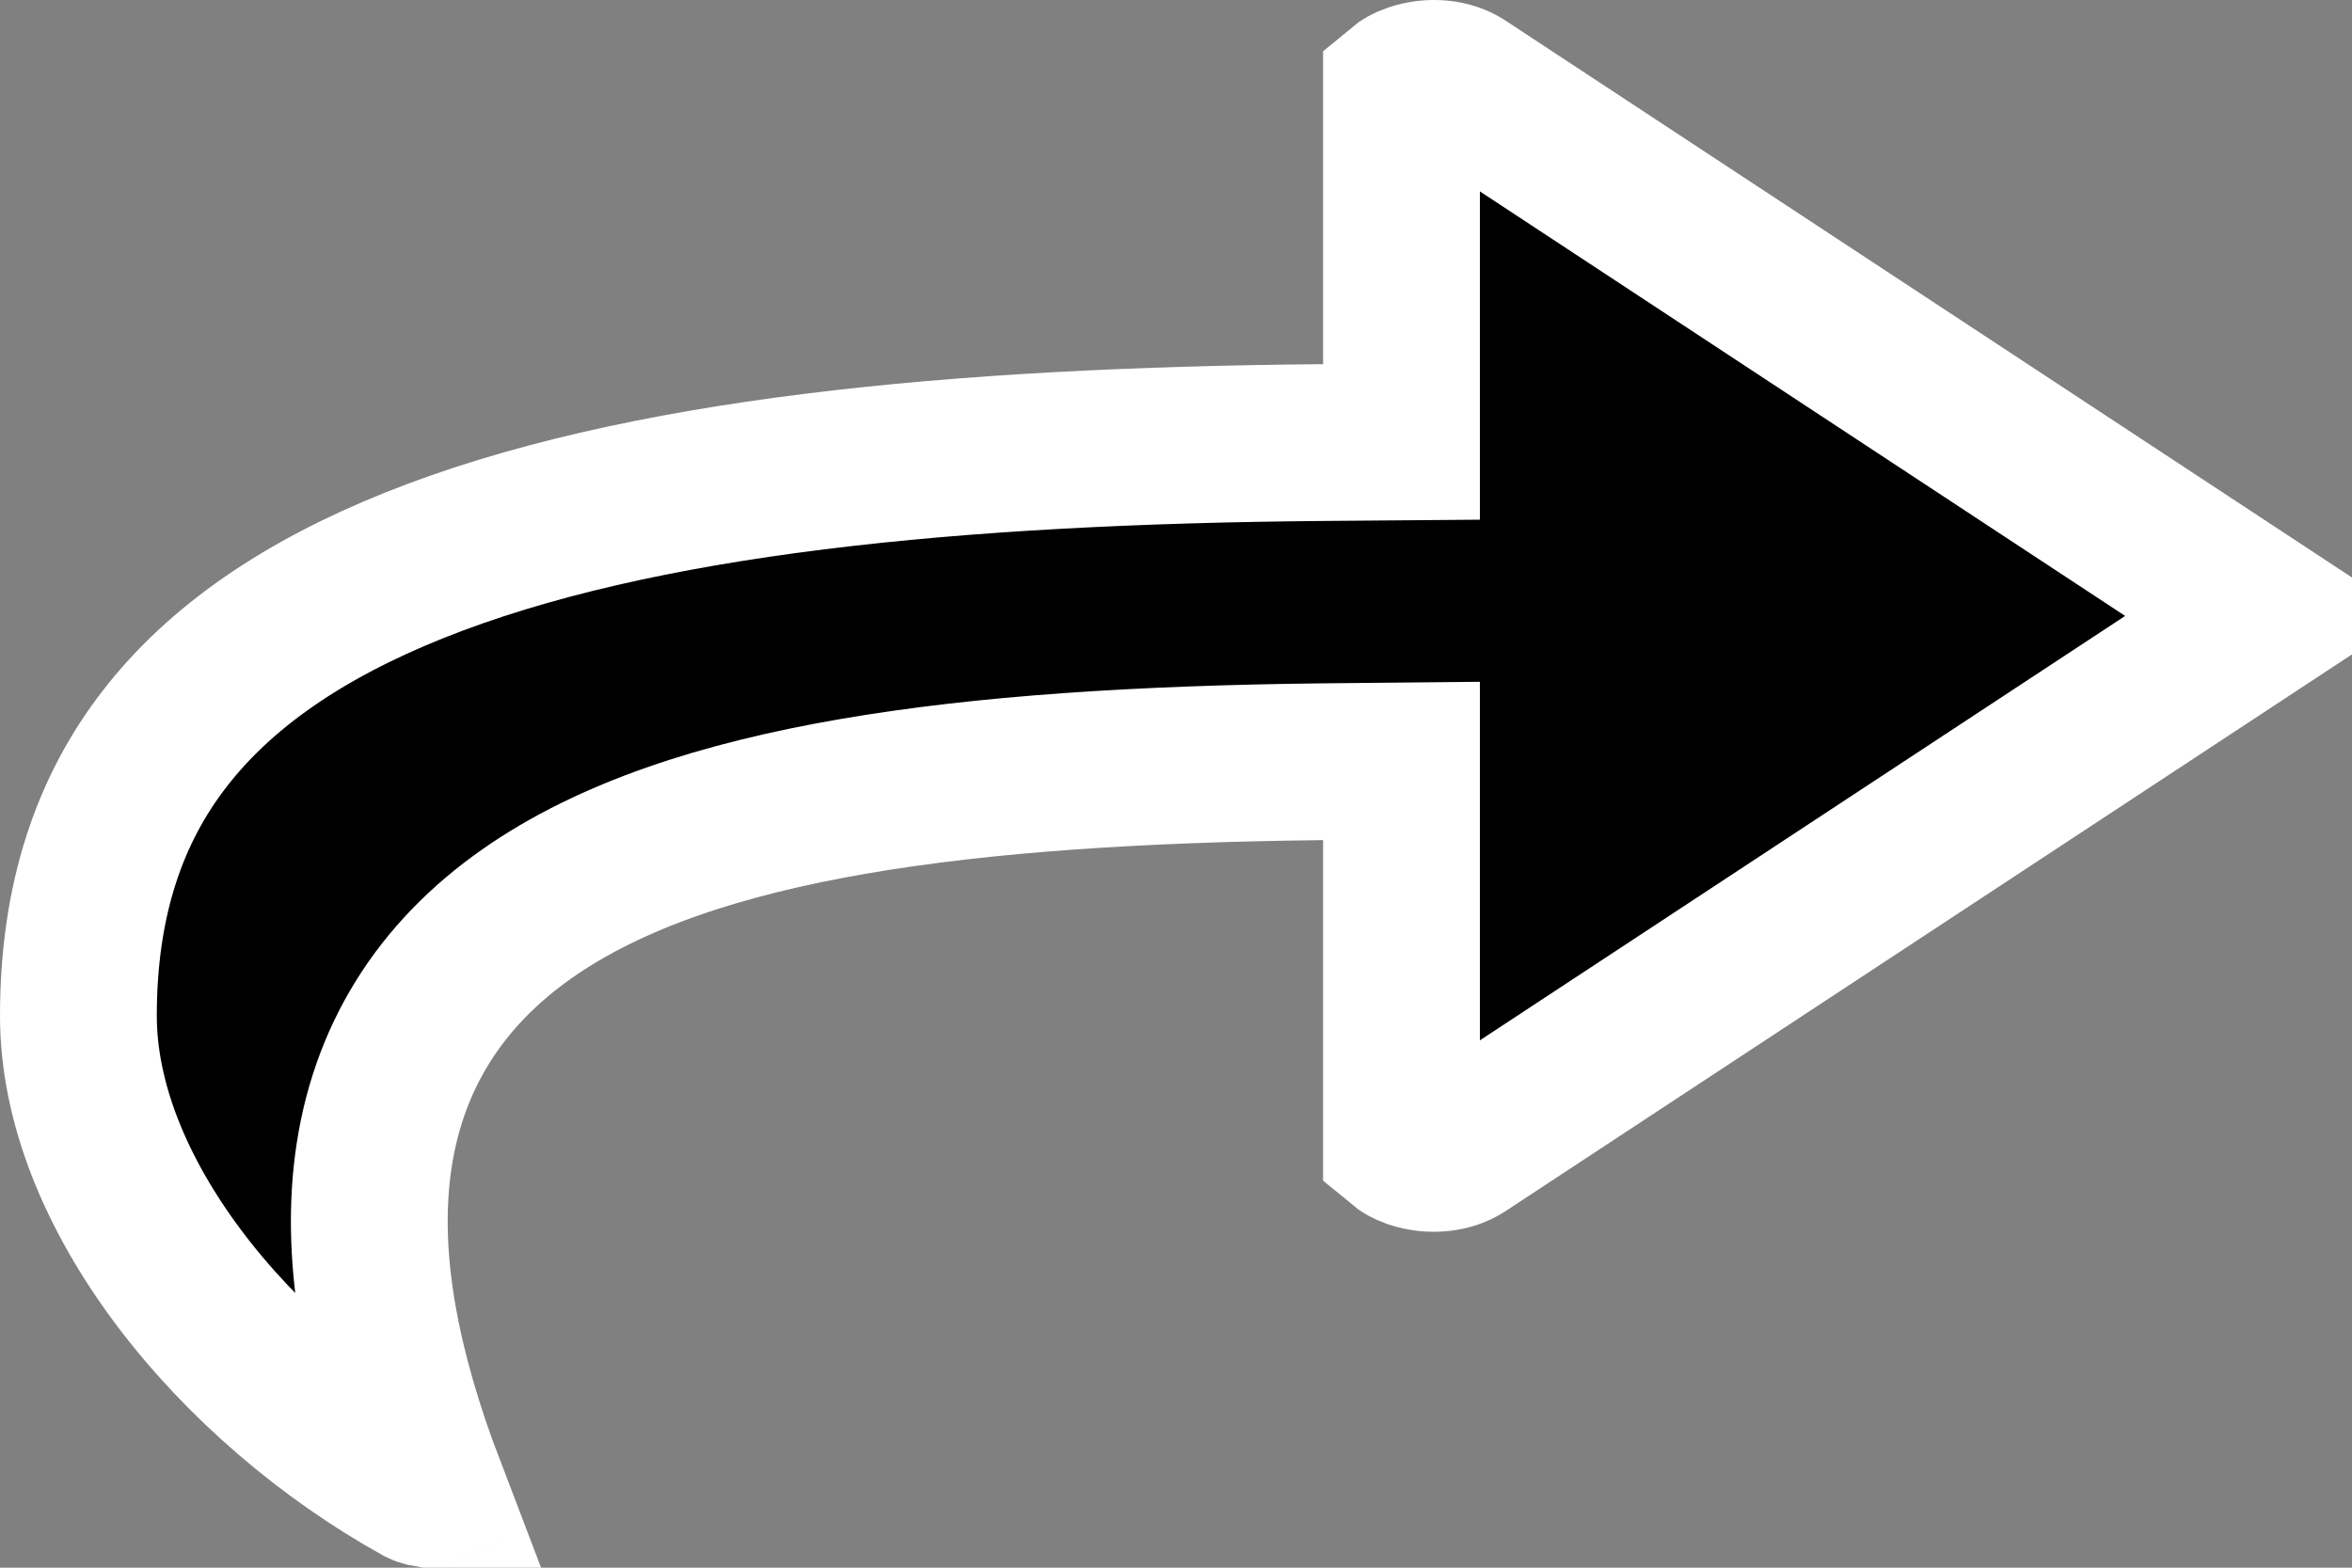 <svg width="15" height="10" viewBox="0 0 15 10" fill="none" xmlns="http://www.w3.org/2000/svg">
<rect x="0" y="0" width="15" height="10" fill="#808080" stroke="none"/>
<path d="M9.325 0.548L9.325 0.548L14.463 3.929L9.325 7.309L9.325 7.309C9.249 7.359 9.125 7.374 9.013 7.336C8.973 7.322 8.95 7.307 8.938 7.297V5.359V4.854L8.432 4.859C7.284 4.872 6.28 4.935 5.441 5.08C4.607 5.224 3.895 5.454 3.362 5.828C2.808 6.216 2.464 6.751 2.377 7.436C2.3 8.043 2.43 8.73 2.723 9.497C2.707 9.494 2.694 9.489 2.684 9.484L2.684 9.484C2.101 9.161 1.545 8.689 1.14 8.149C0.733 7.606 0.5 7.026 0.5 6.48C0.5 5.729 0.704 5.158 1.052 4.71C1.405 4.254 1.934 3.89 2.64 3.607C4.067 3.035 6.094 2.843 8.442 2.823L8.938 2.819V2.323V0.561C8.95 0.551 8.974 0.535 9.013 0.522C9.125 0.483 9.249 0.498 9.325 0.548ZM2.843 9.479C2.843 9.479 2.842 9.479 2.841 9.48C2.842 9.479 2.843 9.479 2.843 9.479Z" fill="black" stroke="white"/>
</svg>
